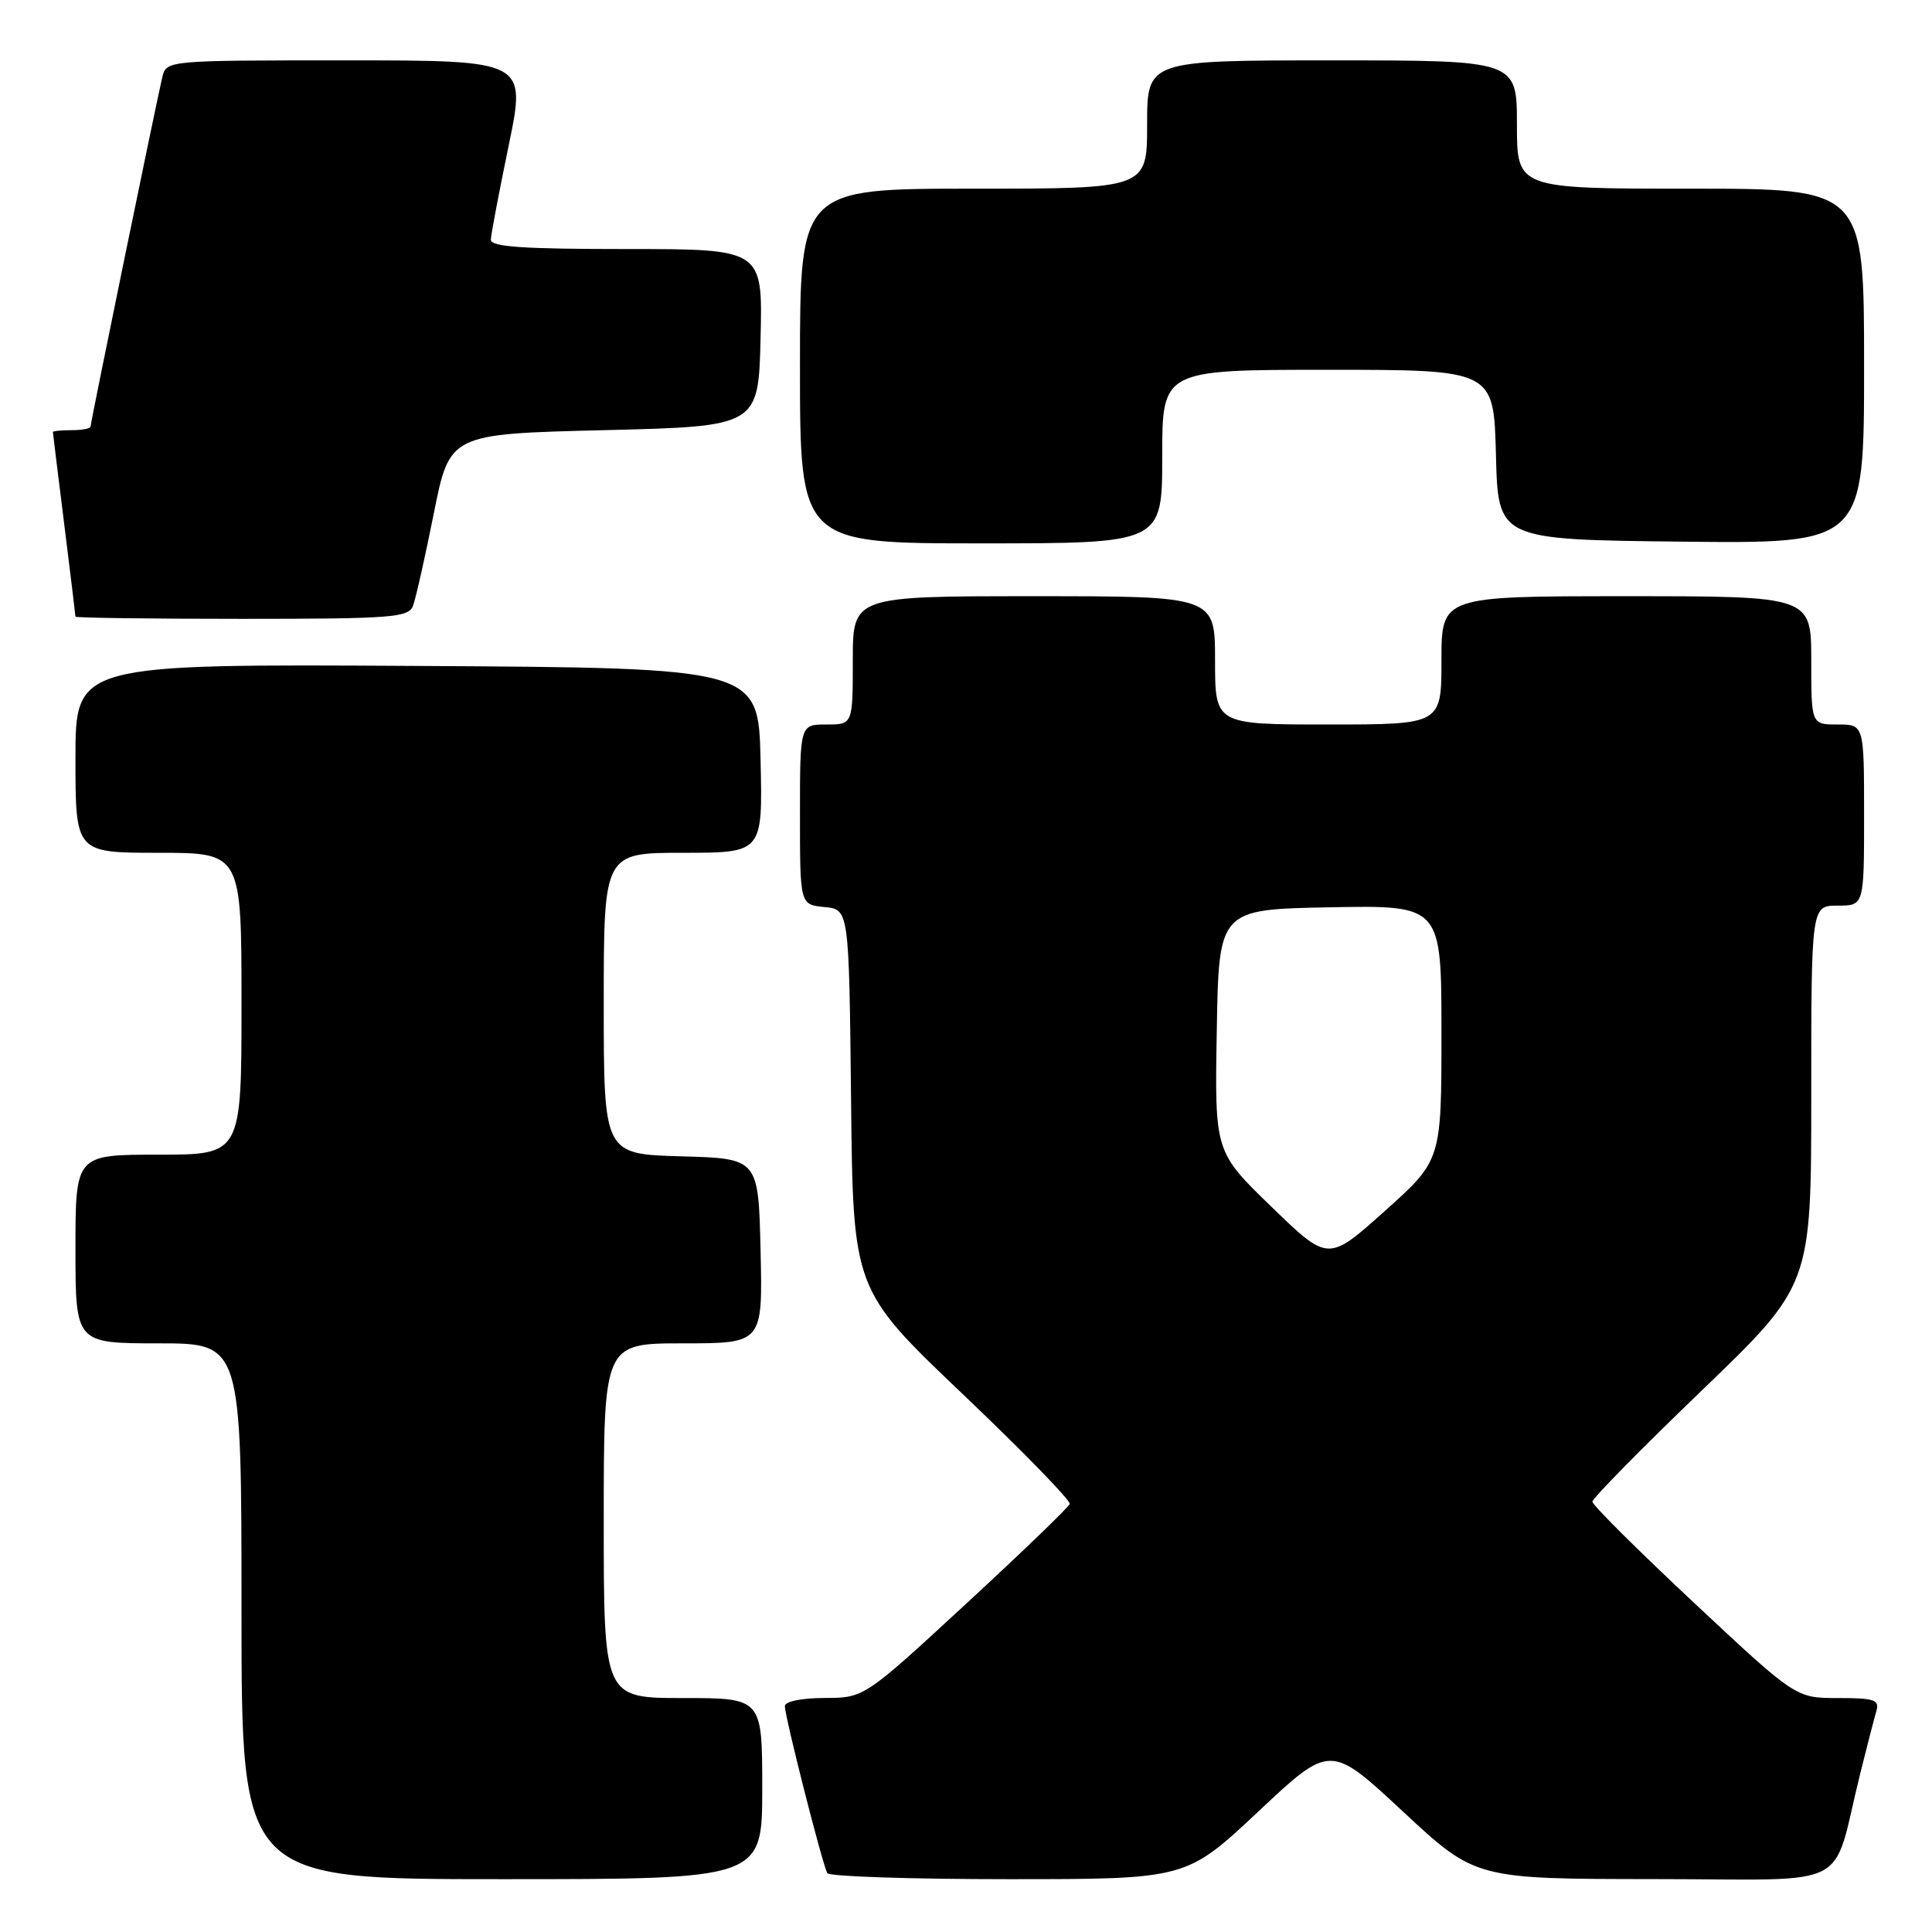 <?xml version="1.0" encoding="UTF-8" standalone="no"?>
<!DOCTYPE svg PUBLIC "-//W3C//DTD SVG 1.1//EN" "http://www.w3.org/Graphics/SVG/1.1/DTD/svg11.dtd" >
<svg xmlns="http://www.w3.org/2000/svg" xmlns:xlink="http://www.w3.org/1999/xlink" version="1.1" viewBox="0 0 256 256">
 <g >
 <path fill="currentColor"
d=" M 101.00 237.00 C 101.00 225.00 101.00 225.00 90.50 225.00 C 80.00 225.00 80.00 225.00 80.00 201.50 C 80.00 178.00 80.00 178.00 90.53 178.00 C 101.06 178.00 101.06 178.00 100.78 165.75 C 100.50 153.50 100.50 153.50 90.25 153.22 C 80.00 152.93 80.00 152.93 80.00 132.97 C 80.00 113.00 80.00 113.00 90.53 113.00 C 101.06 113.00 101.06 113.00 100.78 100.75 C 100.50 88.50 100.50 88.50 55.25 88.24 C 10.00 87.98 10.00 87.98 10.00 100.49 C 10.00 113.00 10.00 113.00 21.00 113.00 C 32.00 113.00 32.00 113.00 32.00 133.00 C 32.00 153.00 32.00 153.00 21.00 153.00 C 10.00 153.00 10.00 153.00 10.00 165.50 C 10.00 178.00 10.00 178.00 21.00 178.00 C 32.00 178.00 32.00 178.00 32.00 213.50 C 32.00 249.00 32.00 249.00 66.50 249.00 C 101.00 249.00 101.00 249.00 101.00 237.00 Z  M 166.73 240.04 C 176.27 231.08 176.27 231.08 185.89 240.03 C 195.50 248.97 195.50 248.97 219.21 248.99 C 246.02 249.00 242.58 250.76 246.49 235.00 C 247.38 231.43 248.34 227.71 248.62 226.75 C 249.07 225.23 248.40 225.00 243.54 225.00 C 237.95 225.00 237.95 225.00 224.48 212.39 C 217.06 205.45 211.00 199.42 211.00 198.98 C 211.00 198.54 217.53 191.91 225.50 184.24 C 240.00 170.29 240.00 170.29 240.00 145.14 C 240.00 120.00 240.00 120.00 243.50 120.00 C 247.00 120.00 247.00 120.00 247.00 108.00 C 247.00 96.00 247.00 96.00 243.50 96.00 C 240.00 96.00 240.00 96.00 240.00 87.50 C 240.00 79.00 240.00 79.00 215.50 79.00 C 191.00 79.00 191.00 79.00 191.00 87.50 C 191.00 96.00 191.00 96.00 176.00 96.00 C 161.00 96.00 161.00 96.00 161.00 87.50 C 161.00 79.00 161.00 79.00 137.00 79.00 C 113.00 79.00 113.00 79.00 113.00 87.50 C 113.00 96.00 113.00 96.00 109.50 96.00 C 106.00 96.00 106.00 96.00 106.00 107.94 C 106.00 119.87 106.00 119.87 109.25 120.19 C 112.50 120.50 112.50 120.50 112.77 145.69 C 113.03 170.88 113.03 170.88 127.52 184.68 C 135.49 192.26 141.89 198.83 141.74 199.28 C 141.59 199.73 135.40 205.69 127.98 212.54 C 114.50 224.98 114.50 224.98 109.25 224.99 C 106.20 225.00 104.00 225.45 104.00 226.07 C 104.00 227.50 109.01 247.21 109.63 248.21 C 109.90 248.64 120.71 249.00 133.65 249.00 C 157.18 249.00 157.18 249.00 166.73 240.04 Z  M 54.72 80.29 C 55.08 79.35 56.32 73.84 57.48 68.04 C 59.58 57.50 59.58 57.50 80.04 57.00 C 100.50 56.50 100.50 56.50 100.78 44.75 C 101.06 33.00 101.06 33.00 83.03 33.00 C 69.25 33.00 65.01 32.71 65.04 31.75 C 65.06 31.06 66.13 25.44 67.41 19.25 C 69.73 8.00 69.73 8.00 45.88 8.00 C 22.04 8.00 22.04 8.00 21.50 10.25 C 20.69 13.68 12.00 55.98 12.00 56.52 C 12.00 56.79 10.88 57.00 9.50 57.00 C 8.12 57.00 7.00 57.11 7.01 57.25 C 7.01 57.39 7.69 62.88 8.51 69.46 C 9.33 76.04 10.00 81.55 10.00 81.71 C 10.00 81.87 19.91 82.00 32.03 82.00 C 51.88 82.00 54.13 81.83 54.72 80.29 Z  M 154.00 60.50 C 154.00 49.00 154.00 49.00 175.97 49.00 C 197.93 49.00 197.93 49.00 198.22 60.25 C 198.50 71.50 198.50 71.50 222.75 71.77 C 247.00 72.04 247.00 72.04 247.00 48.52 C 247.00 25.00 247.00 25.00 224.00 25.00 C 201.00 25.00 201.00 25.00 201.00 16.50 C 201.00 8.00 201.00 8.00 176.50 8.00 C 152.00 8.00 152.00 8.00 152.00 16.50 C 152.00 25.00 152.00 25.00 129.00 25.00 C 106.00 25.00 106.00 25.00 106.00 48.50 C 106.00 72.00 106.00 72.00 130.00 72.00 C 154.00 72.00 154.00 72.00 154.00 60.50 Z  M 168.47 159.90 C 160.95 152.62 160.95 152.62 161.23 136.56 C 161.50 120.50 161.50 120.50 176.25 120.22 C 191.00 119.95 191.00 119.95 191.00 136.85 C 191.00 153.75 191.00 153.75 183.49 160.47 C 175.99 167.19 175.99 167.19 168.47 159.90 Z "/>
</g>
</svg>